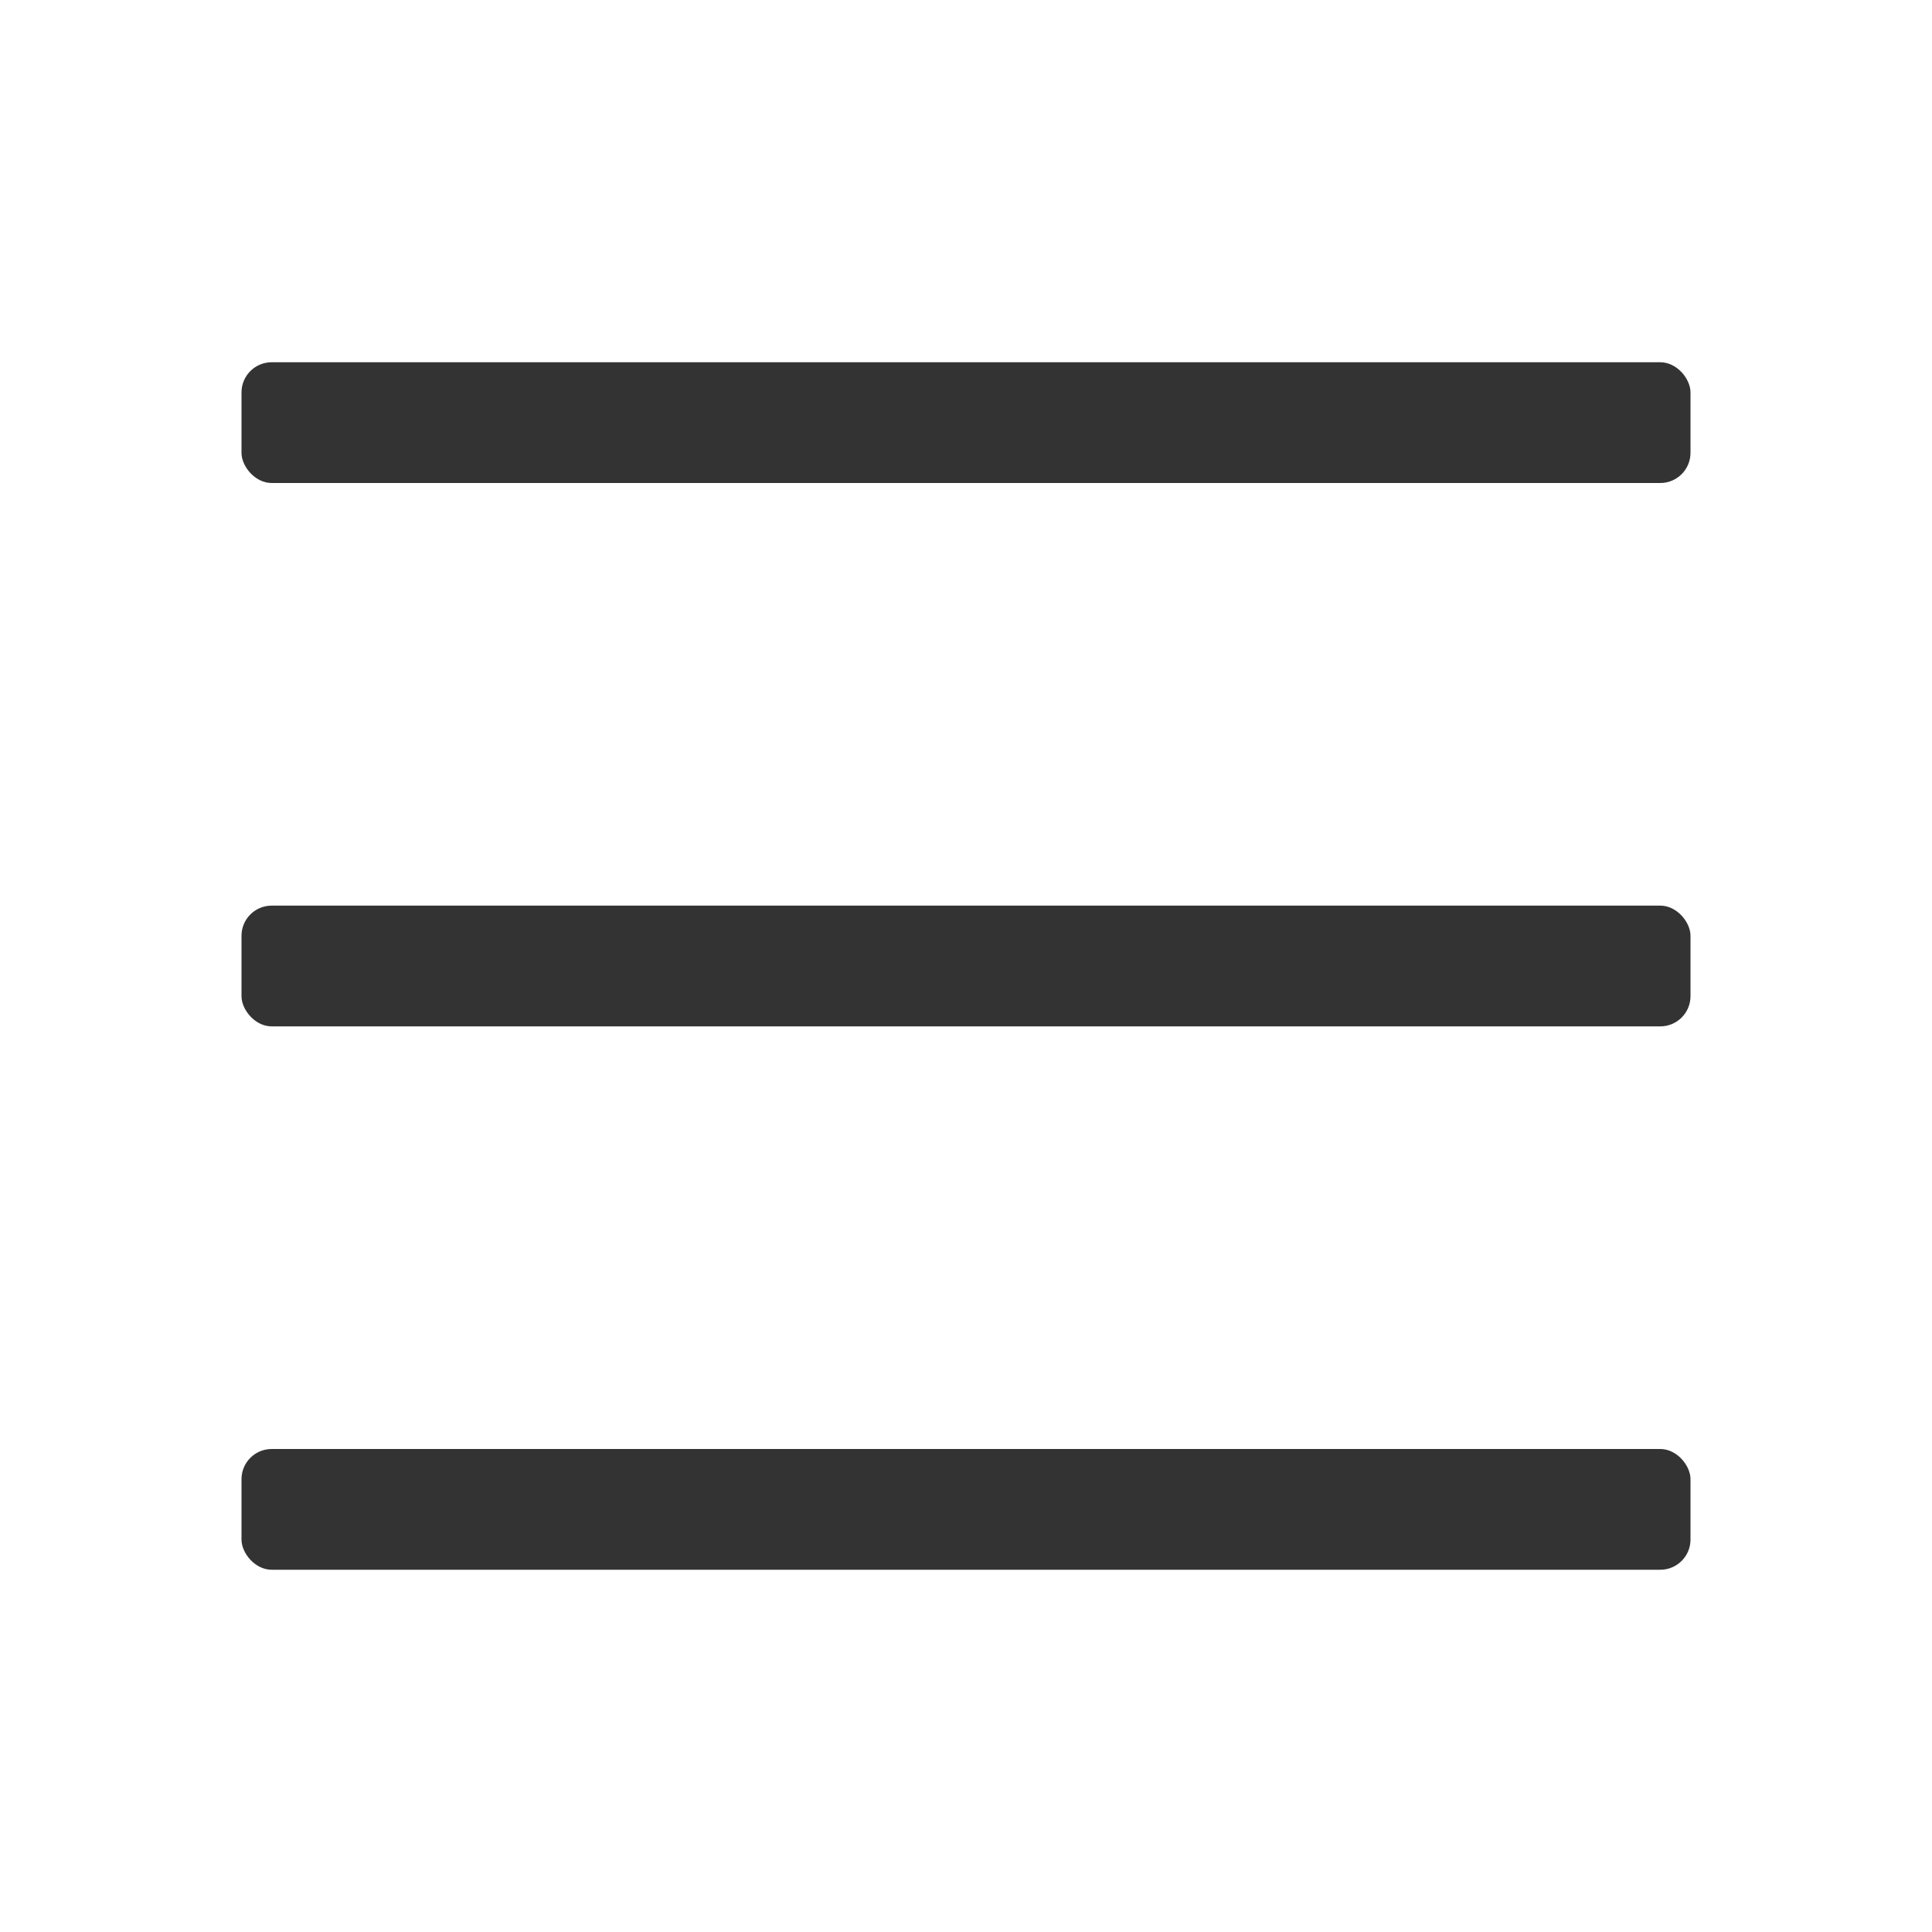 <?xml version="1.0" encoding="UTF-8"?>
<svg width="32px" height="32px" viewBox="0 0 32 32" version="1.1" xmlns="http://www.w3.org/2000/svg" xmlns:xlink="http://www.w3.org/1999/xlink">
    <title>icons/menu</title>
    <g id="icons/menu" stroke="none" stroke-width="1" fill="none" fill-rule="evenodd">
        <rect id="矩形" fill="#333333" x="4" y="6" width="24" height="2" rx="0.5"></rect>
        <rect id="矩形备份" fill="#333333" x="4" y="15" width="24" height="2" rx="0.5"></rect>
        <rect id="矩形备份-2" fill="#333333" x="4" y="24" width="24" height="2" rx="0.5"></rect>
    </g>
</svg>
